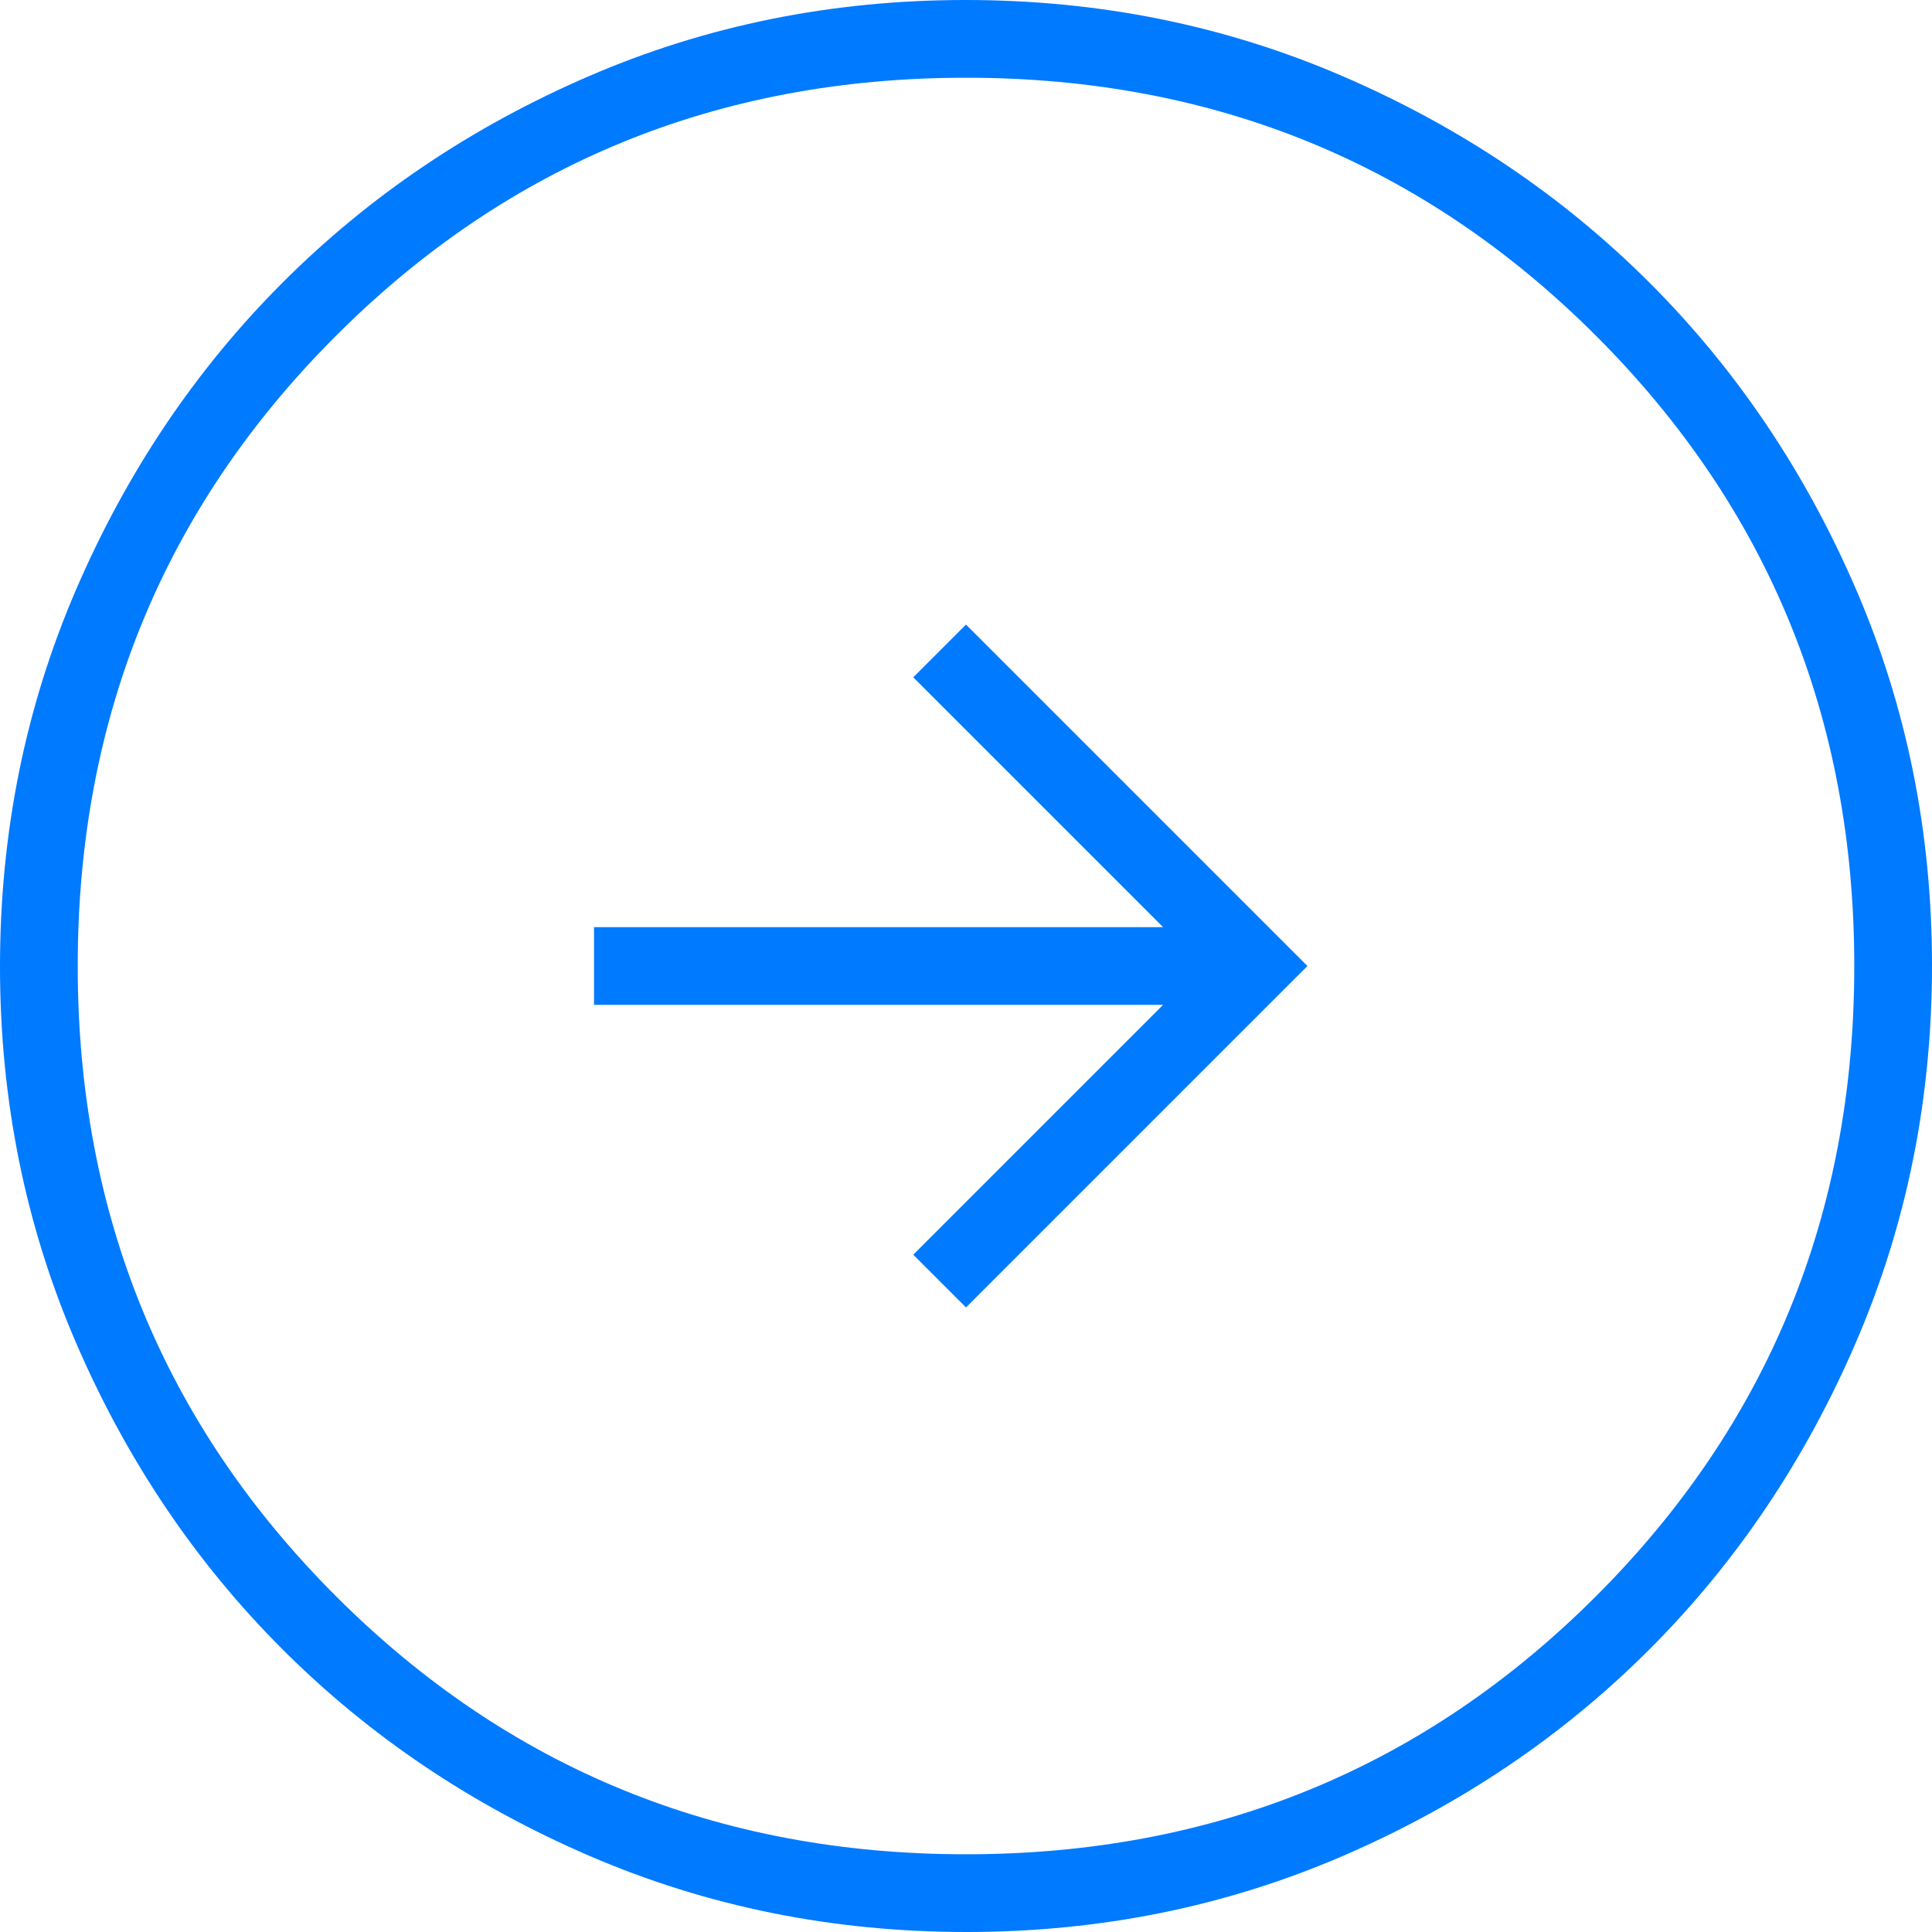 <svg xmlns="http://www.w3.org/2000/svg" width="696" height="696" viewBox="0 0 696 696">
  <path id="icon_right" d="M480-357,603-480,480-603l-19,19,90,90H346v28H551l-90,90Zm.17,225Q408-132,344.44-159.39T233.87-233.74q-47.02-46.96-74.44-110.43T132-479.83q0-72.17,27.39-135.73t74.35-110.57q46.96-47.02,110.43-74.44T479.83-828q72.17,0,135.73,27.39t110.57,74.35q47.02,46.96,74.44,110.43T828-480.17q0,72.17-27.39,135.73T726.26-233.87q-46.96,47.02-110.43,74.44T480.17-132ZM480-160q134,0,227-93t93-227q0-134-93-227T480-800q-134,0-227,93T160-480q0,134,93,227T480-160ZM480-480Z" transform="translate(-132 828)" fill="#007aff"/>
</svg>
